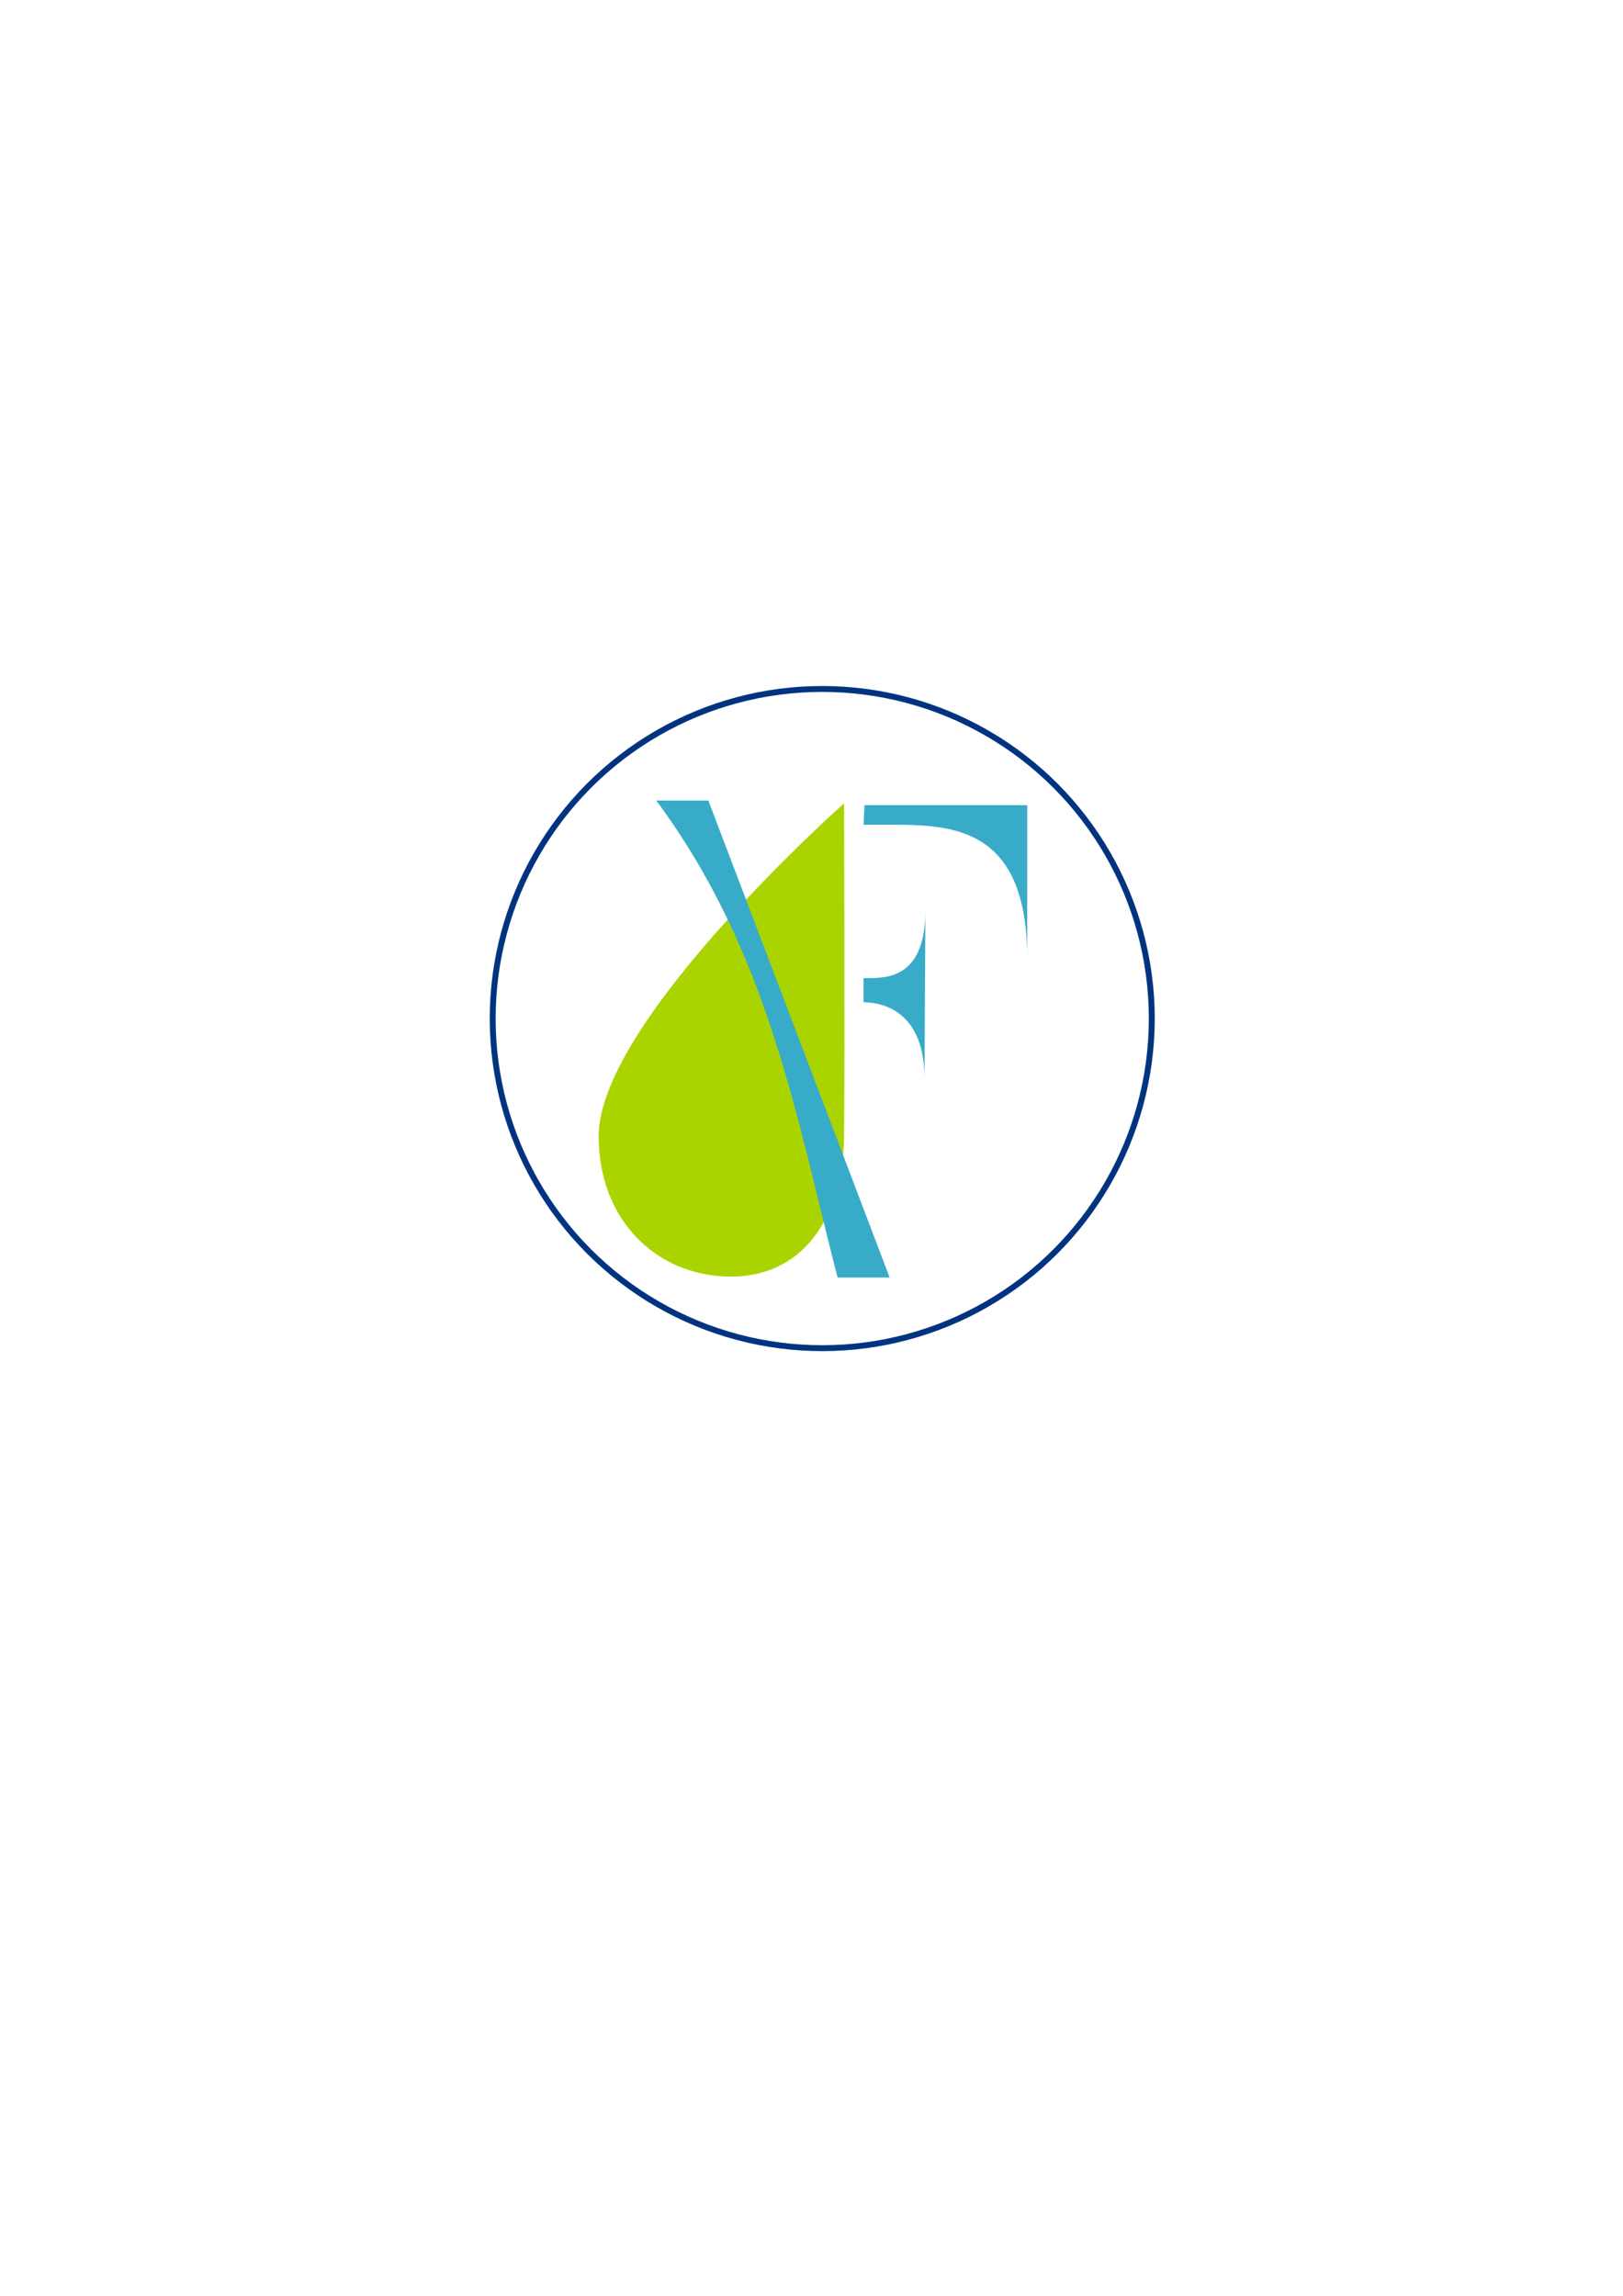 <?xml version="1.0" encoding="UTF-8" standalone="no"?>
<!-- Created with Inkscape (http://www.inkscape.org/) -->

<svg
   width="210mm"
   height="297mm"
   viewBox="0 0 210 297"
   version="1.1"
   id="svg5"
   inkscape:version="1.1.1 (3bf5ae0d25, 2021-09-20)"
   sodipodi:docname="FiatBank-icon-ring.svg"
   xmlns:inkscape="http://www.inkscape.org/namespaces/inkscape"
   xmlns:sodipodi="http://sodipodi.sourceforge.net/DTD/sodipodi-0.dtd"
   xmlns="http://www.w3.org/2000/svg"
   xmlns:svg="http://www.w3.org/2000/svg">
  <sodipodi:namedview
     id="namedview7"
     pagecolor="#ffffff"
     bordercolor="#666666"
     borderopacity="1.0"
     inkscape:pageshadow="2"
     inkscape:pageopacity="0.0"
     inkscape:pagecheckerboard="0"
     inkscape:document-units="mm"
     showgrid="false"
     inkscape:zoom="2.1997092"
     inkscape:cx="413.00914"
     inkscape:cy="512.11314"
     inkscape:window-width="3840"
     inkscape:window-height="2066"
     inkscape:window-x="2869"
     inkscape:window-y="-11"
     inkscape:window-maximized="1"
     inkscape:current-layer="layer1" />
  <defs
     id="defs2" />
  <g
     inkscape:label="Layer 1"
     inkscape:groupmode="layer"
     id="layer1">
    <path
       style="fill:#aad400;stroke:none;stroke-width:0.765;stroke-linecap:butt;stroke-linejoin:miter;stroke-miterlimit:4;stroke-dasharray:none;stroke-opacity:1"
       d="m 109.215,103.923 c 0,0 0.12,32.4 0,43.061 -0.12,10.661 -5.456,18.319 -14.915,18.162 -9.458,-0.156 -16.839,-7.371 -16.839,-18.162 0,-14.881 31.754,-43.061 31.754,-43.061 z"
       id="path2261"
       sodipodi:nodetypes="czzcc" />
    <path
       id="rect3846"
       style="fill:#37abc8;stroke:none;stroke-width:0.765;stroke-miterlimit:4;stroke-dasharray:none"
       d="m 84.918,103.562 h 6.736 l 23.455,61.704 h -6.736 c -5.388,-20.892 -8.894,-42.035 -23.455,-61.704 z"
       sodipodi:nodetypes="ccccc" />
    <path
       style="fill:#37abc8;fill-opacity:1;stroke:none;stroke-width:0.265px;stroke-linecap:butt;stroke-linejoin:miter;stroke-opacity:1"
       d="m 111.861,104.163 h 21.049 l -1e-5,19.846 c 0,-16.976 -9.573,-17.32 -17.681,-17.32 h -3.488 z"
       id="path5251"
       sodipodi:nodetypes="cccccc" />
    <path
       style="fill:#37abc8;stroke:none;stroke-width:0.265px;stroke-linecap:butt;stroke-linejoin:miter;stroke-opacity:1;fill-opacity:1"
       d="m 111.741,129.663 v -3.127 c 2.714,0 7.999,0.353 7.999,-8.841 l -0.12,21.831 c 0,-8.54 -5.221,-9.863 -7.878,-9.863 z"
       id="path6551"
       sodipodi:nodetypes="ccccc" />
    <circle
       style="fill:none;fill-opacity:1;stroke:#003380;stroke-width:0.765;stroke-miterlimit:4;stroke-dasharray:none"
       id="path20073"
       cx="106.389"
       cy="131.768"
       r="42.64" />
  </g>
</svg>
